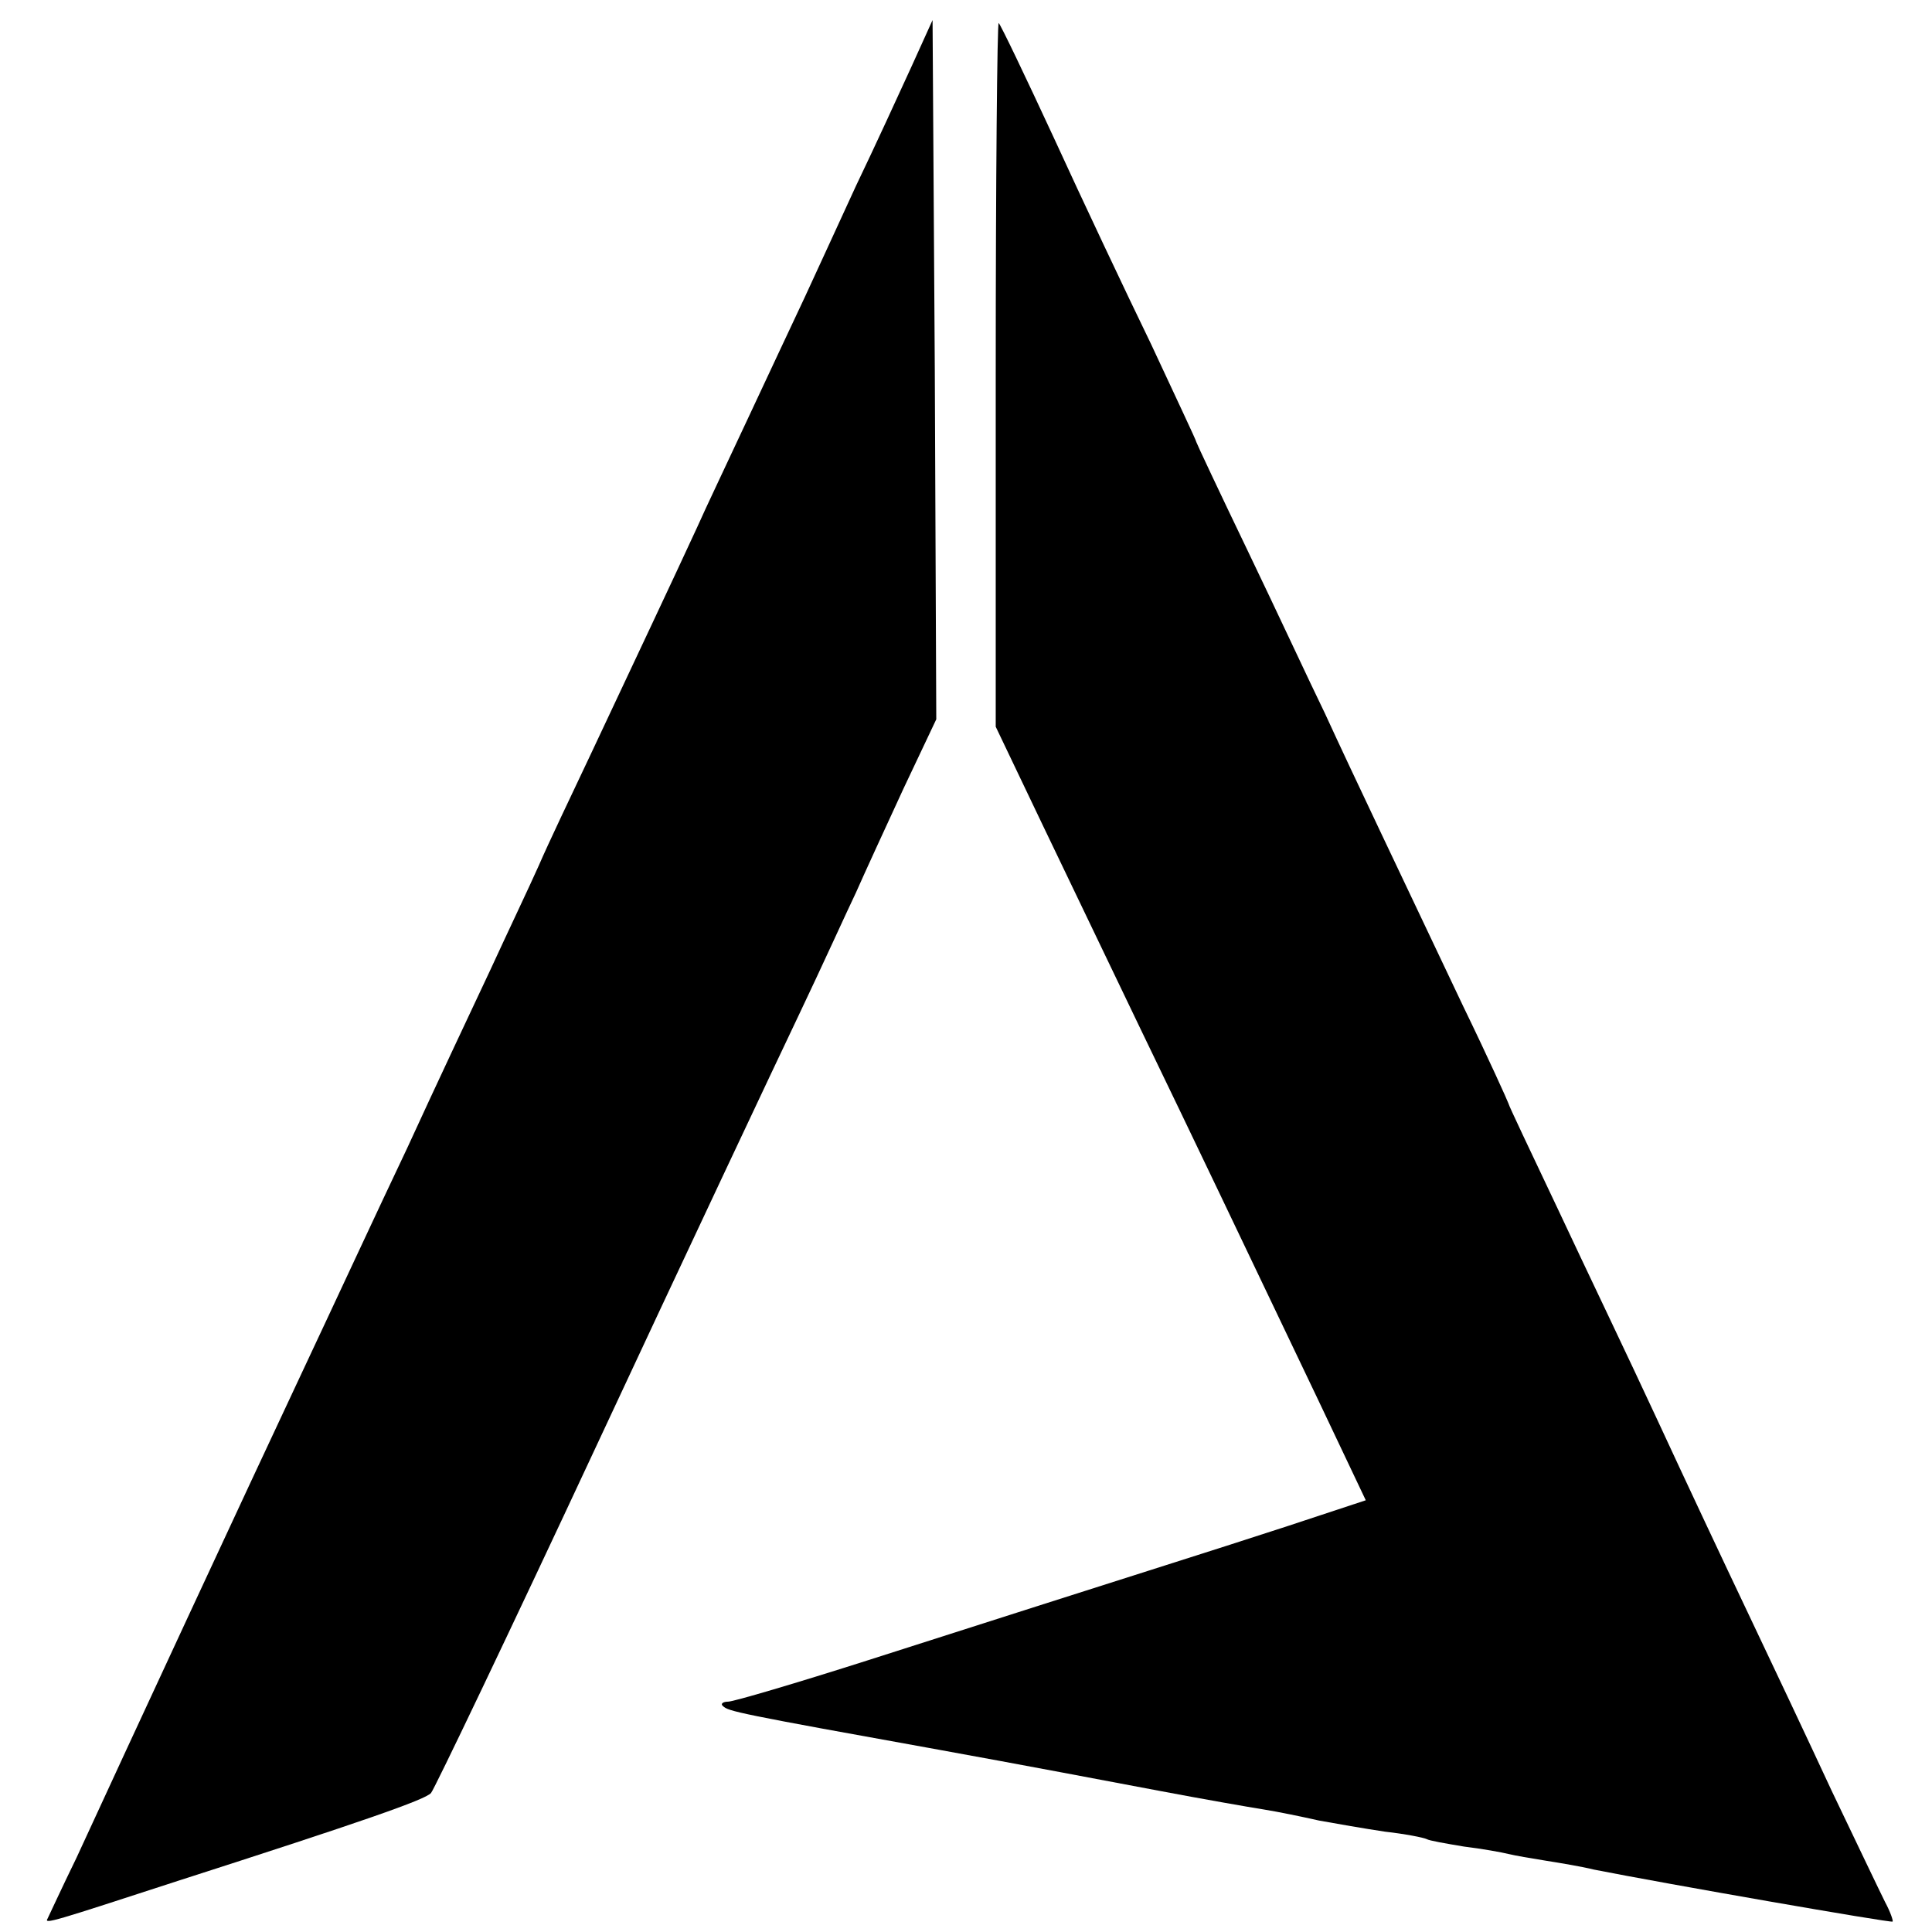 <?xml version="1.0" standalone="no"?>
<!DOCTYPE svg PUBLIC "-//W3C//DTD SVG 20010904//EN"
 "http://www.w3.org/TR/2001/REC-SVG-20010904/DTD/svg10.dtd">
<svg version="1.0" xmlns="http://www.w3.org/2000/svg"
 width="260pt" height="260pt" viewBox="0 0 260 260"
 preserveAspectRatio="xMidYMid meet">
<g transform="translate(0,260) scale(0.1,-0.1)"
fill="#000000" stroke="none">
<path d="M1226 2509 c-16 -35 -49 -107 -74 -159 -24 -52 -55 -120 -69 -150
-14 -30 -48 -102 -75 -160 -27 -58 -59 -125 -70 -150 -29 -63 -88 -188 -143
-305 -26 -55 -58 -122 -70 -150 -12 -27 -42 -90 -65 -140 -23 -49 -74 -157
-112 -240 -39 -82 -103 -220 -143 -305 -71 -151 -233 -500 -302 -650 -20 -41
-37 -78 -39 -82 -5 -8 7 -4 176 51 249 80 332 109 340 118 4 4 105 215 223
468 118 253 241 514 272 579 31 65 65 140 77 165 11 25 40 88 64 140 l44 93
-2 471 -3 470 -29 -64z"/>
<path d="M1340 2098 l0 -476 64 -134 c35 -73 94 -196 131 -273 72 -149 133
-277 238 -497 l65 -137 -106 -35 c-104 -34 -204 -65 -563 -180 -97 -31 -182
-56 -189 -56 -7 0 -11 -3 -7 -6 7 -7 20 -10 292 -59 105 -19 237 -44 295 -55
58 -11 121 -22 140 -25 19 -3 53 -10 75 -15 22 -4 62 -11 89 -15 27 -3 52 -8
56 -10 3 -2 26 -6 50 -10 25 -3 52 -8 60 -10 8 -2 31 -6 50 -9 19 -3 49 -8 65
-12 96 -19 400 -72 402 -70 1 1 -3 13 -10 26 -7 14 -39 81 -72 150 -32 69 -83
177 -113 240 -30 63 -85 180 -122 260 -37 80 -98 207 -134 284 -36 76 -66 139
-66 141 0 1 -27 61 -61 131 -89 188 -147 309 -186 394 -20 41 -66 140 -104
219 -38 79 -69 145 -69 146 0 2 -28 61 -61 132 -34 70 -93 195 -131 278 -38
82 -71 151 -74 154 -2 2 -4 -210 -4 -471z"/>
</g>
</svg>
